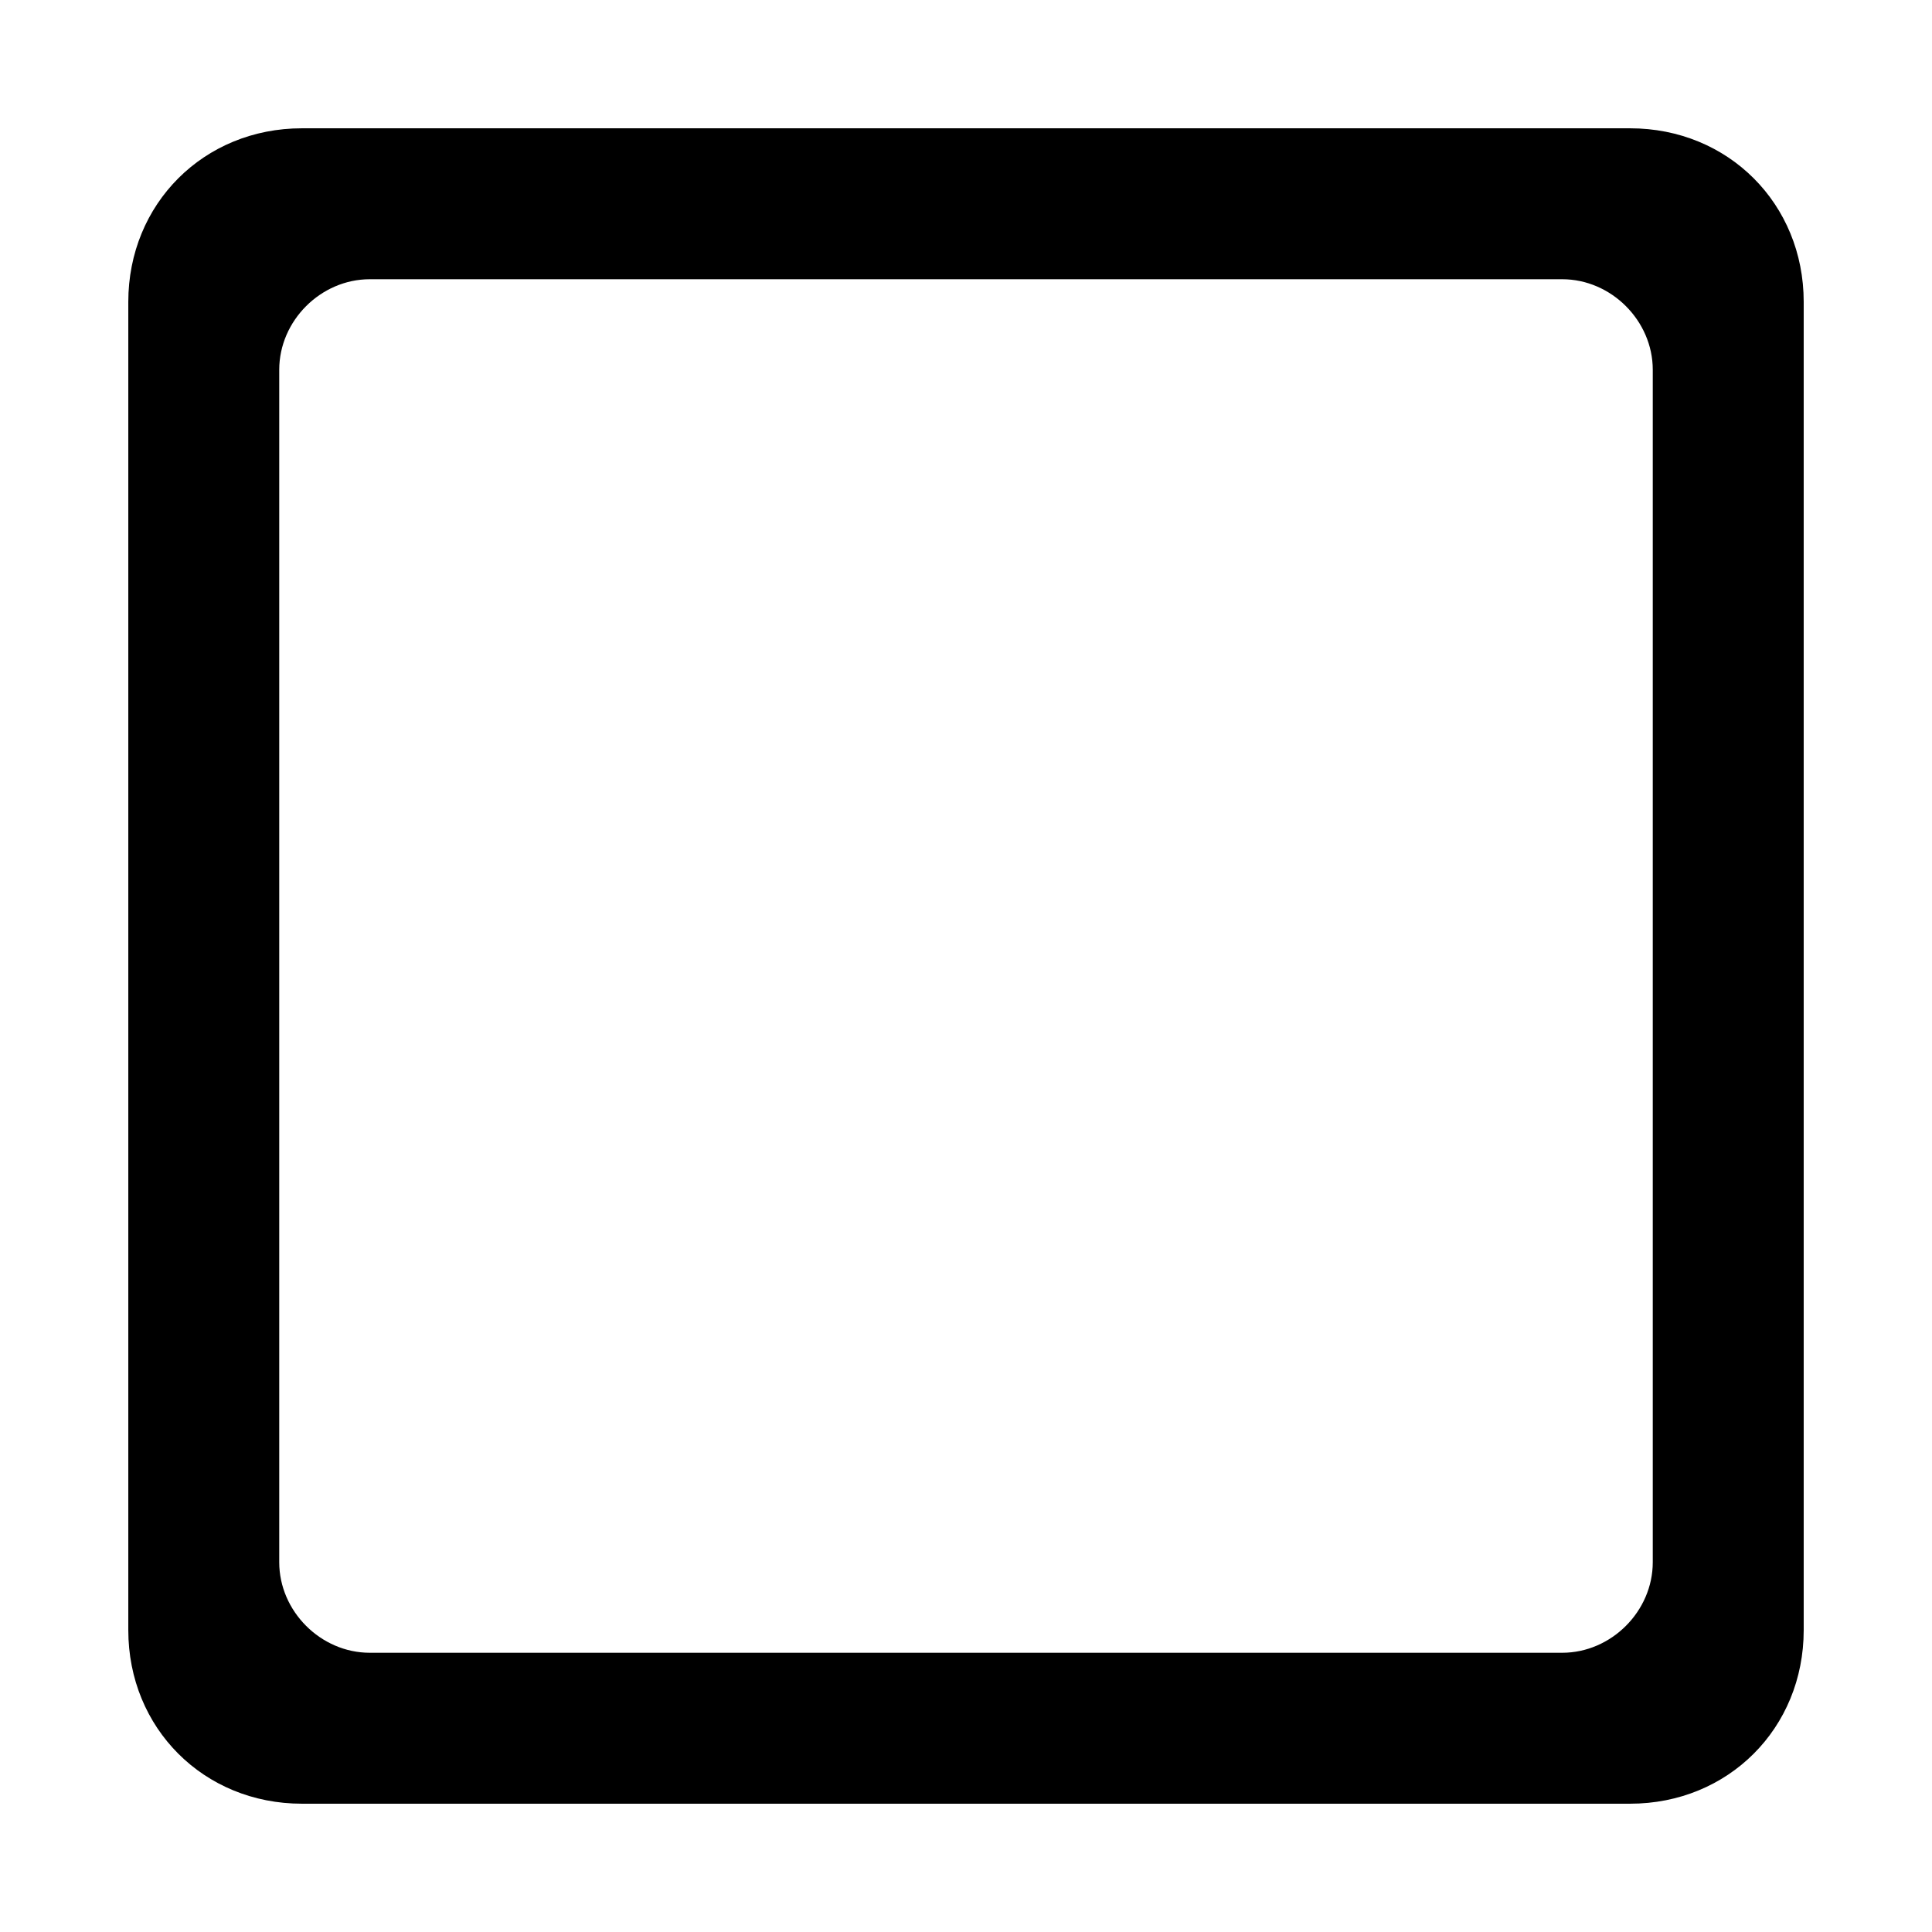 <?xml version="1.0" encoding="utf-8"?>
<!-- Generated by IcoMoon.io -->
<!DOCTYPE svg PUBLIC "-//W3C//DTD SVG 1.1//EN" "http://www.w3.org/Graphics/SVG/1.1/DTD/svg11.dtd">
<svg version="1.1" xmlns="http://www.w3.org/2000/svg" xmlns:xlink="http://www.w3.org/1999/xlink" width="32" height="32" viewBox="0 0 32 32">
<path d="M27 2.125h-22c-1.625 0-2.875 1.25-2.875 2.875v22c0 1.625 1.25 2.875 2.875 2.875h22c1.625 0 2.875-1.25 2.875-2.875v-22c0-1.625-1.25-2.875-2.875-2.875zM27.375 25.875c0 0.813-0.688 1.5-1.5 1.5h-19.75c-0.813 0-1.5-0.688-1.5-1.5v-19.75c0-0.813 0.688-1.5 1.5-1.5h19.75c0.813 0 1.5 0.688 1.5 1.5z"></path>
</svg>
